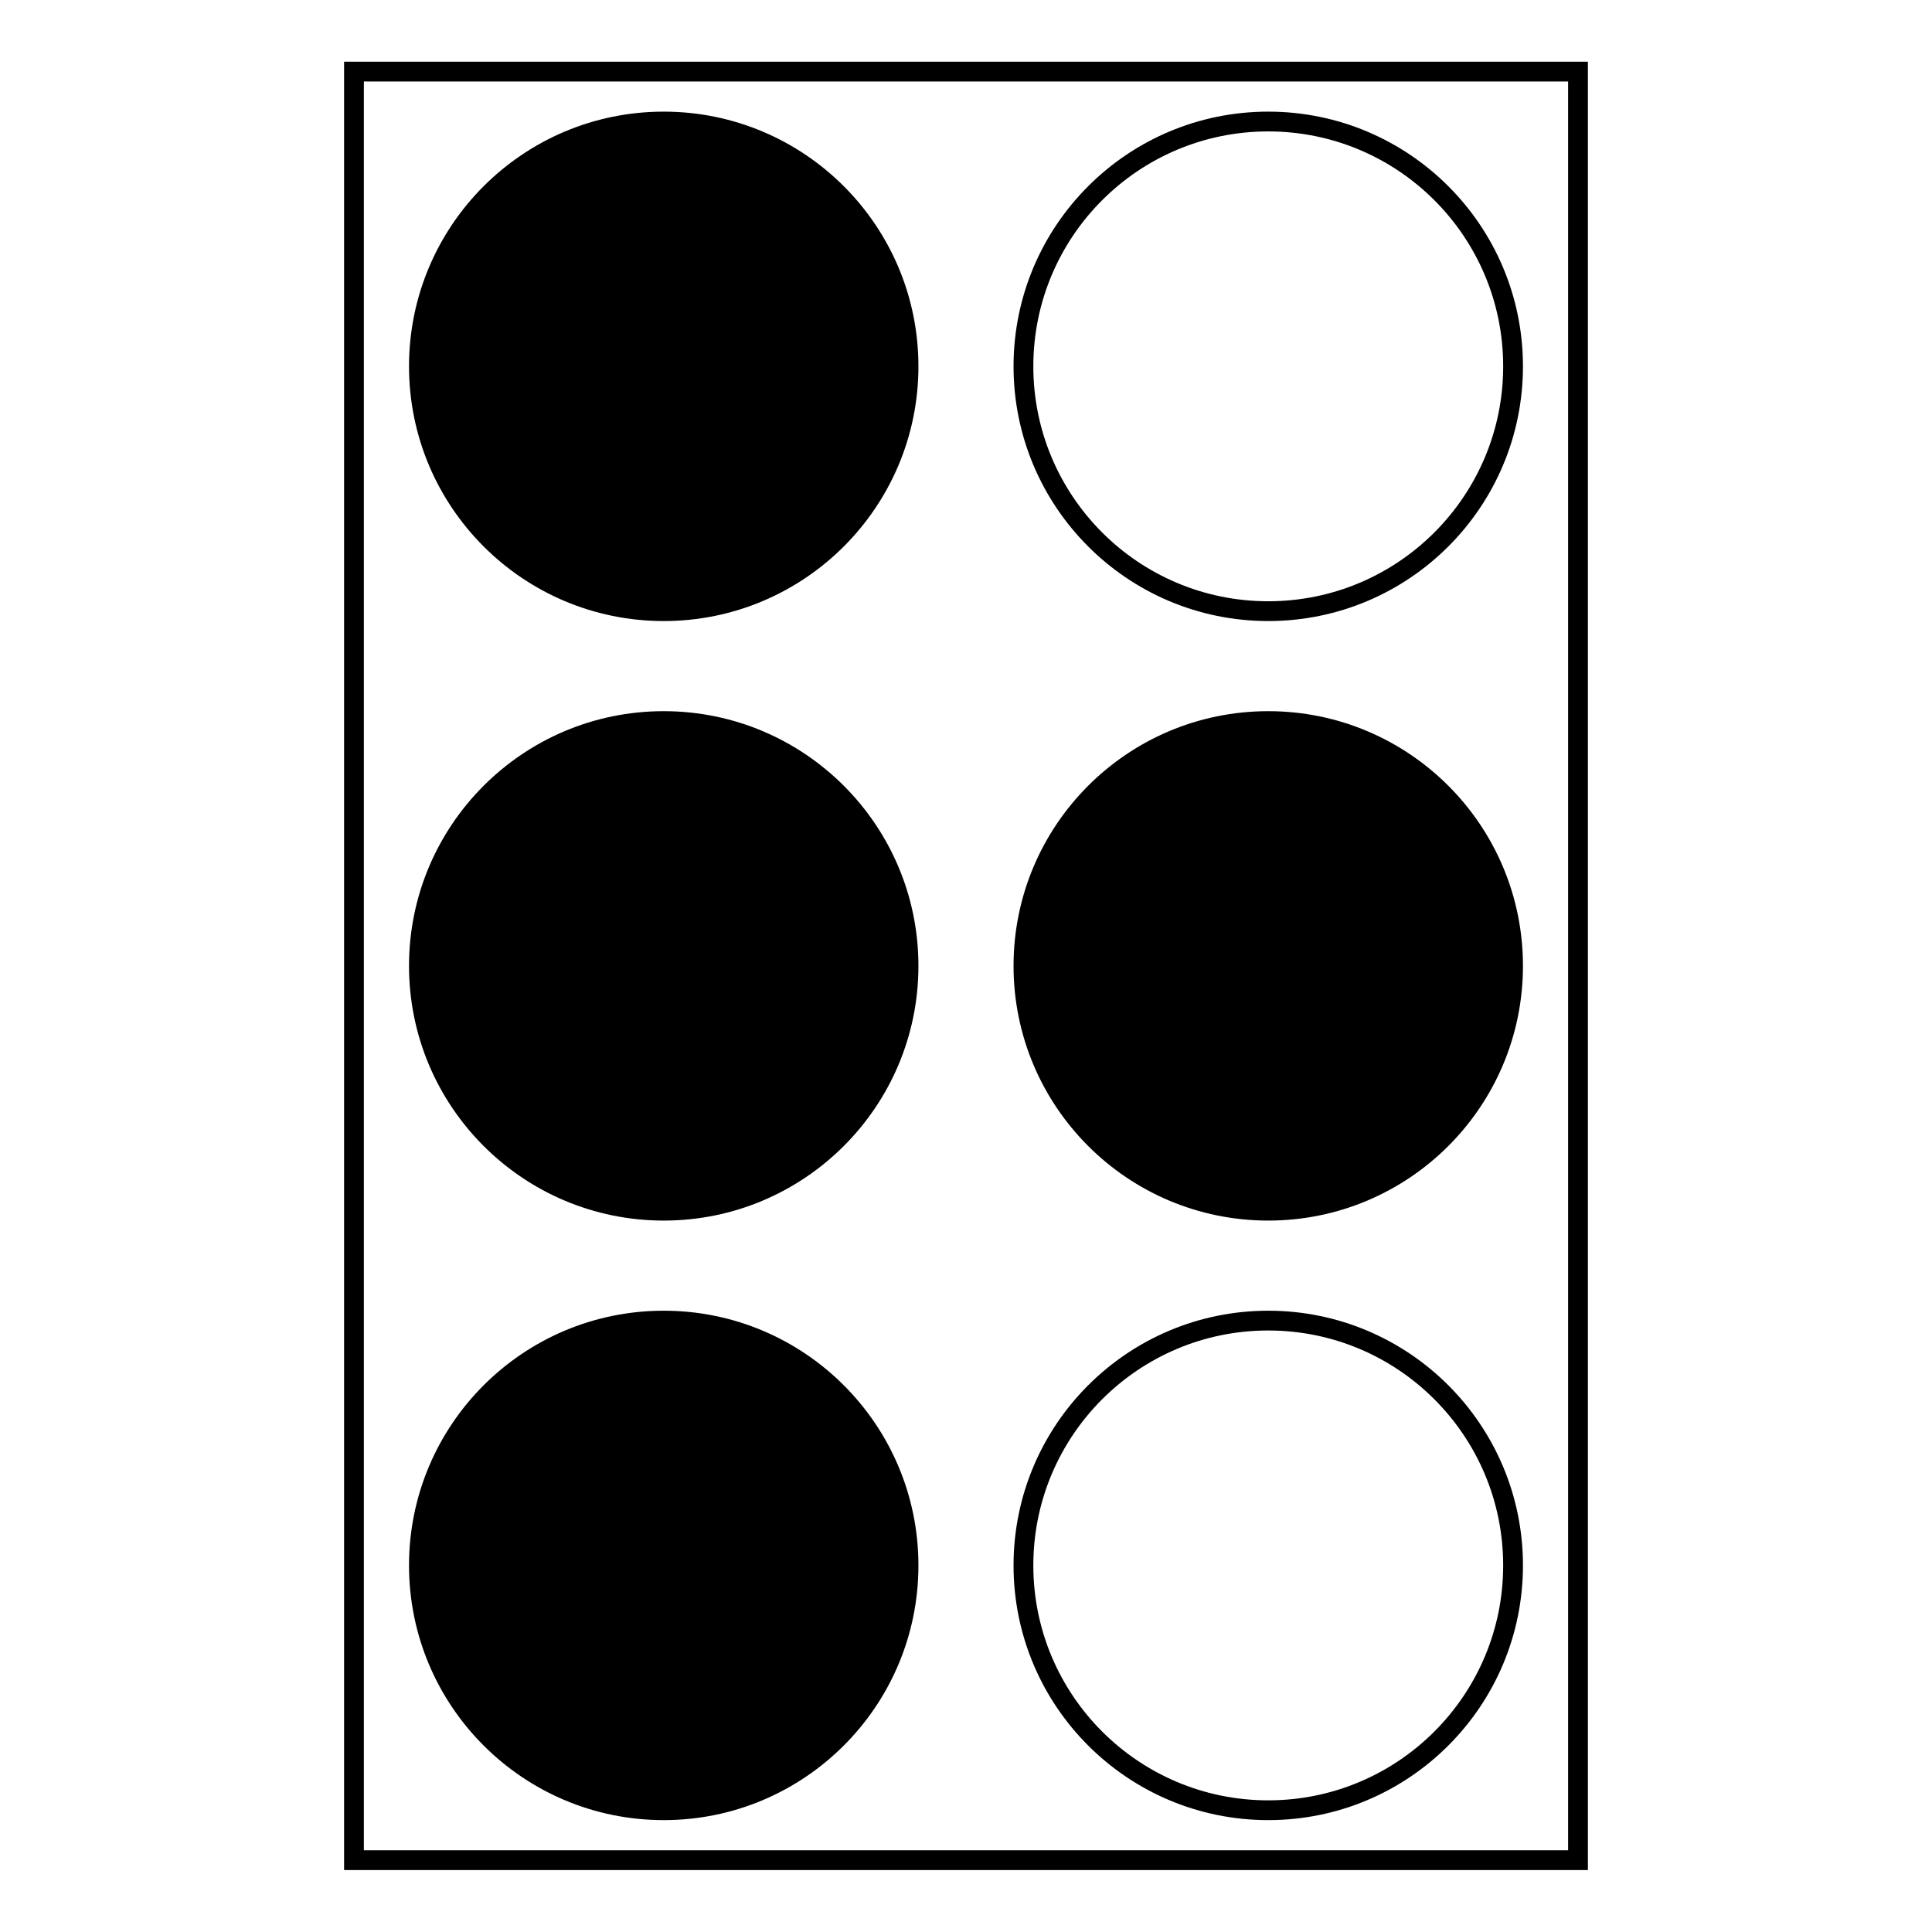 <svg version="1.1"
		baseProfile="full"
		width="300" height="300"
		xmlns="http://www.w3.org/2000/svg"
		stroke="black"
		stroke-width="2px"
		fill="black">
	
	<g transform="matrix(1.536,0,0,1.536,-3.602,-1312.847)">
		
		<circle
			cx="69.443"
			cy="891.753"
			r="24.749" />
		
		<circle
			cx="69.443"
			cy="952.362"
			r="24.749" />
		
		<circle
			cx="69.443"
			cy="1012.971"
			r="24.749" />
		
		<circle
			style="fill:none;"
			cx="130.557"
			cy="891.753"
			r="24.749" />
		
		<circle
			cx="130.557"
			cy="952.362"
			r="24.749" />
		
		<circle
			style="fill:none;"
			cx="130.557"
			cy="1012.971"
			r="24.749" />
		
		<rect
			style="fill:none"
			width="123.74"
			height="180.814"
			x="38.13"
			y="861.955" />
	</g>
	
</svg>